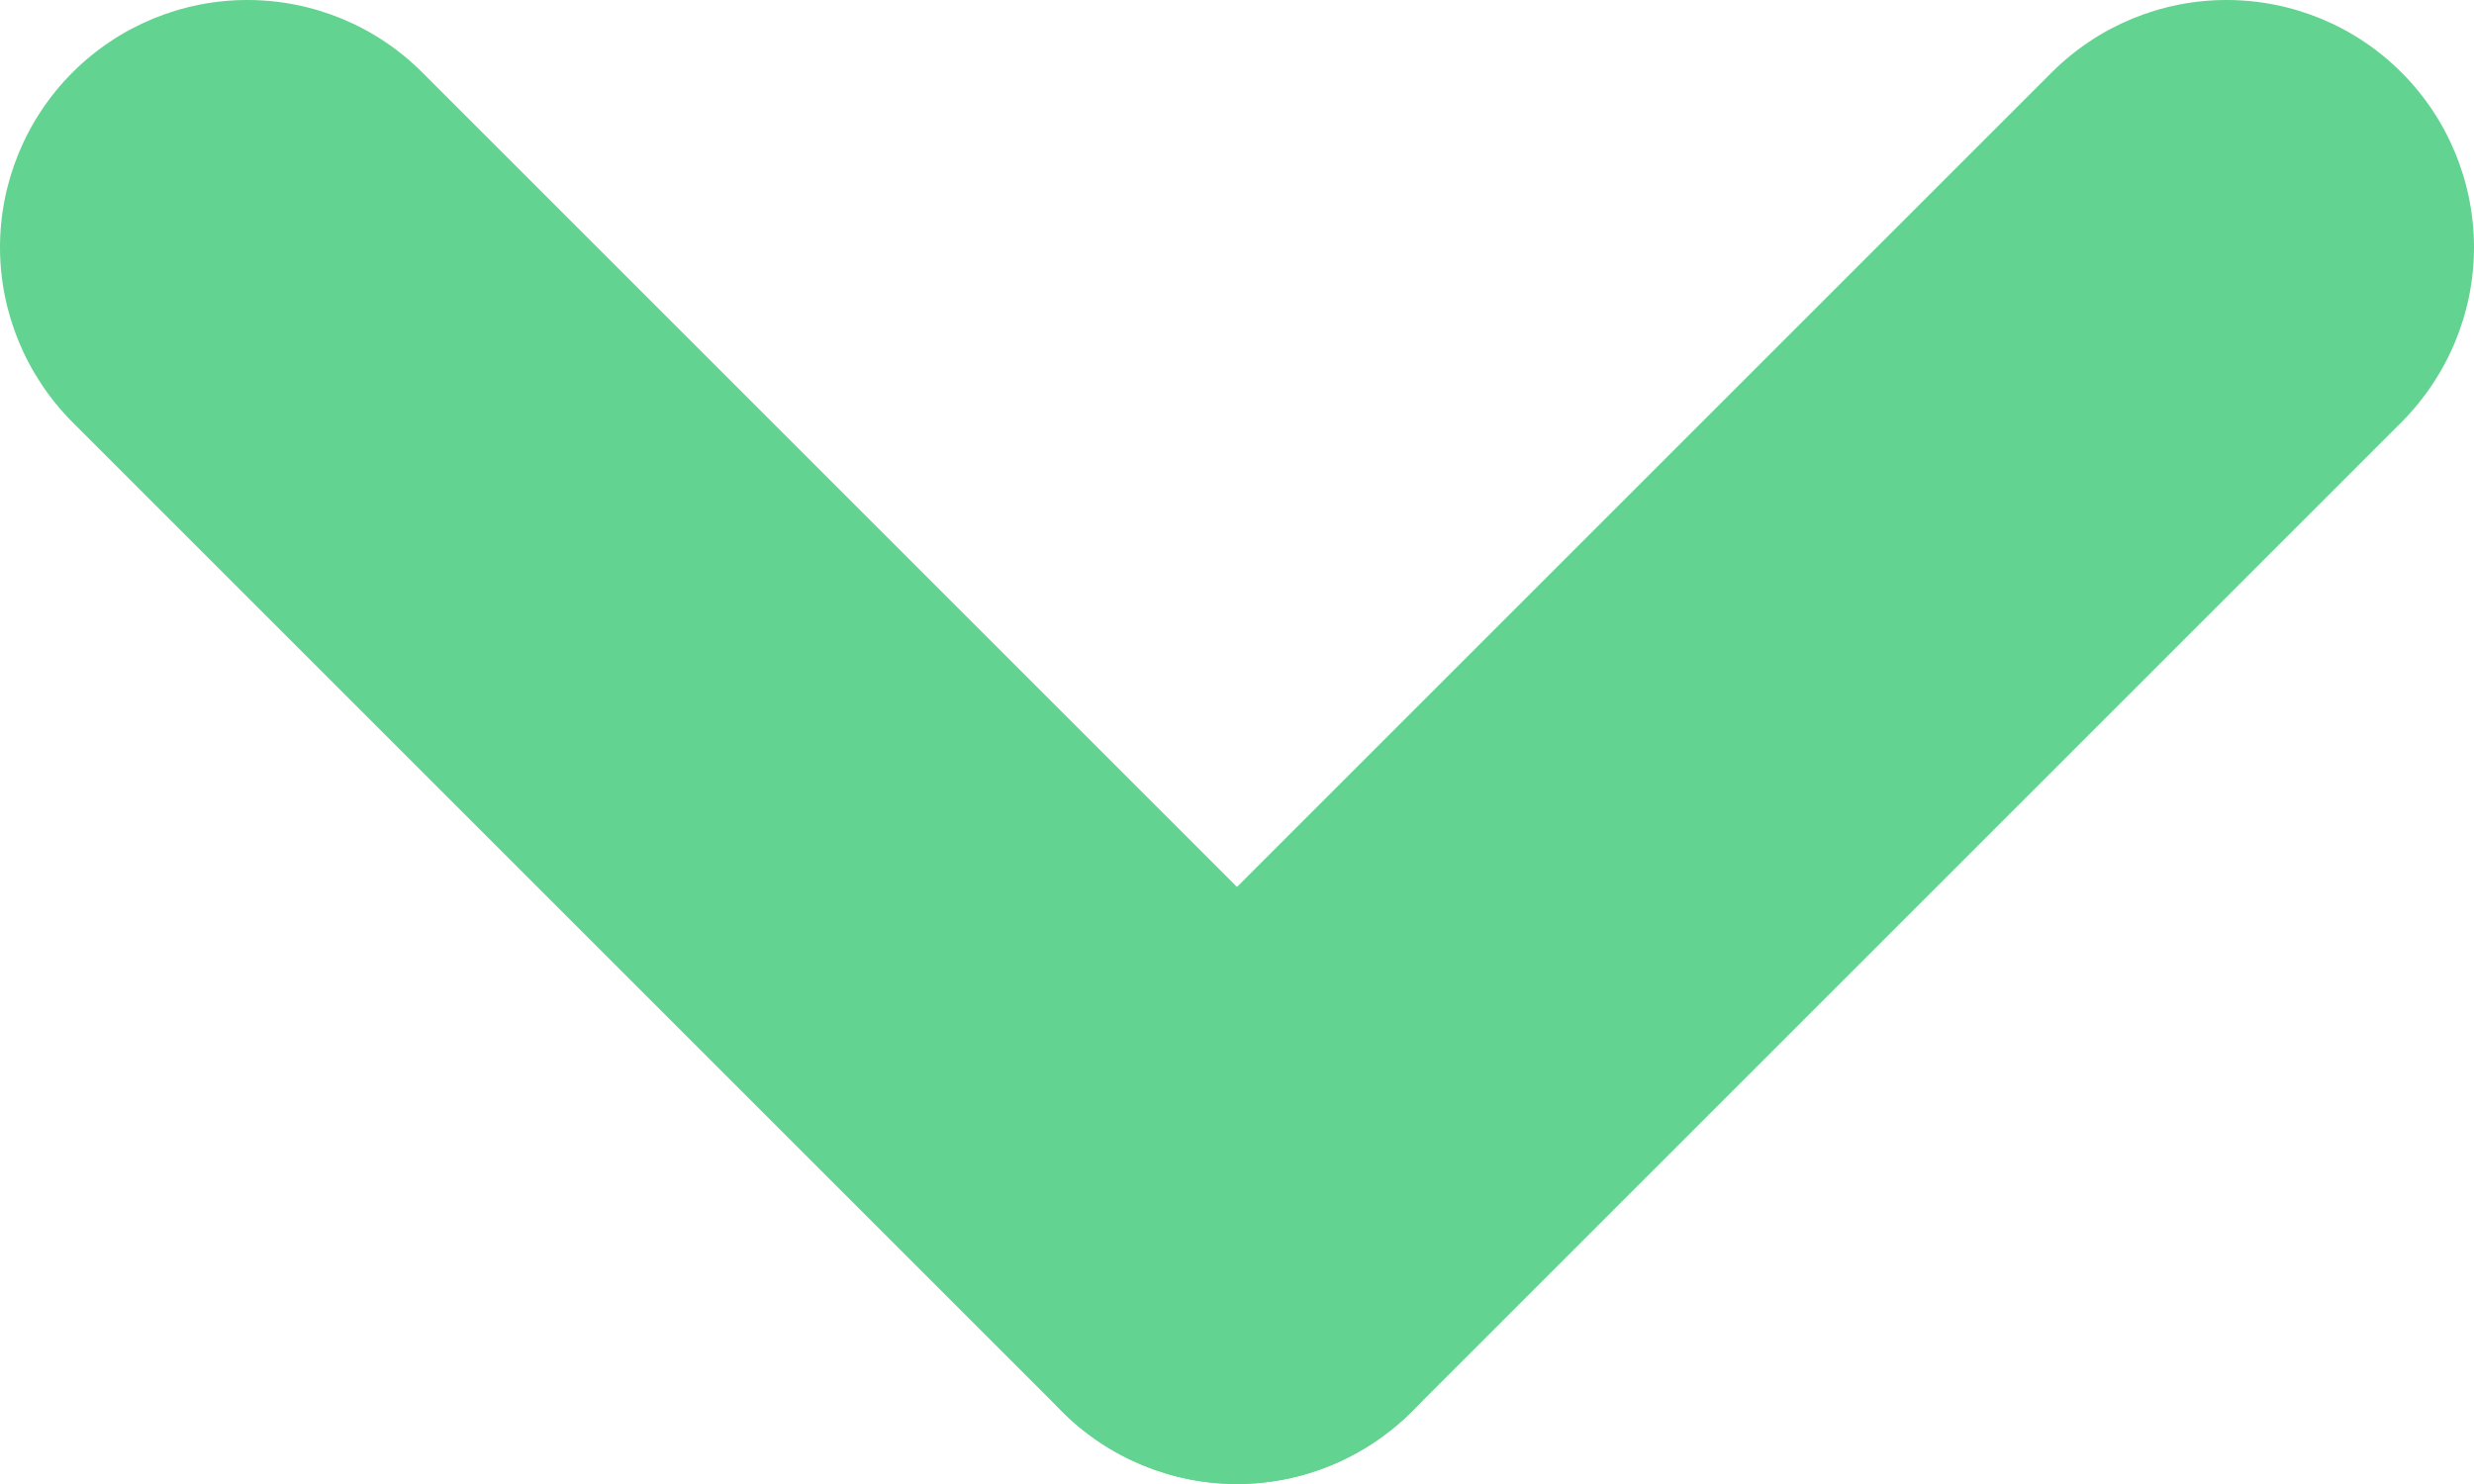 <svg width="10" height="6" viewBox="0 0 10 6" fill="none" xmlns="http://www.w3.org/2000/svg">
<path d="M5 6C4.735 6 4.48 5.894 4.293 5.707L0.293 1.707C0.106 1.519 0 1.265 0 1C0 0.735 0.106 0.48 0.293 0.293C0.481 0.105 0.735 0 1 0C1.265 0 1.519 0.105 1.707 0.293L5.707 4.293C5.847 4.433 5.942 4.611 5.981 4.805C6.019 4.999 5.999 5.2 5.924 5.382C5.848 5.565 5.72 5.721 5.555 5.831C5.391 5.941 5.198 6 5 6Z" fill="#63D391"/>
<path d="M5 6C4.735 6 4.48 5.894 4.293 5.707C4.106 5.519 4 5.265 4 5C4 4.735 4.106 4.48 4.293 4.293L8.293 0.293C8.481 0.105 8.735 0 9 0C9.265 0 9.519 0.105 9.707 0.293C9.894 0.48 10 0.735 10 1C10 1.265 9.894 1.519 9.707 1.707L5.707 5.707C5.52 5.894 5.265 6 5 6Z" fill="#63D391"/>
</svg>
